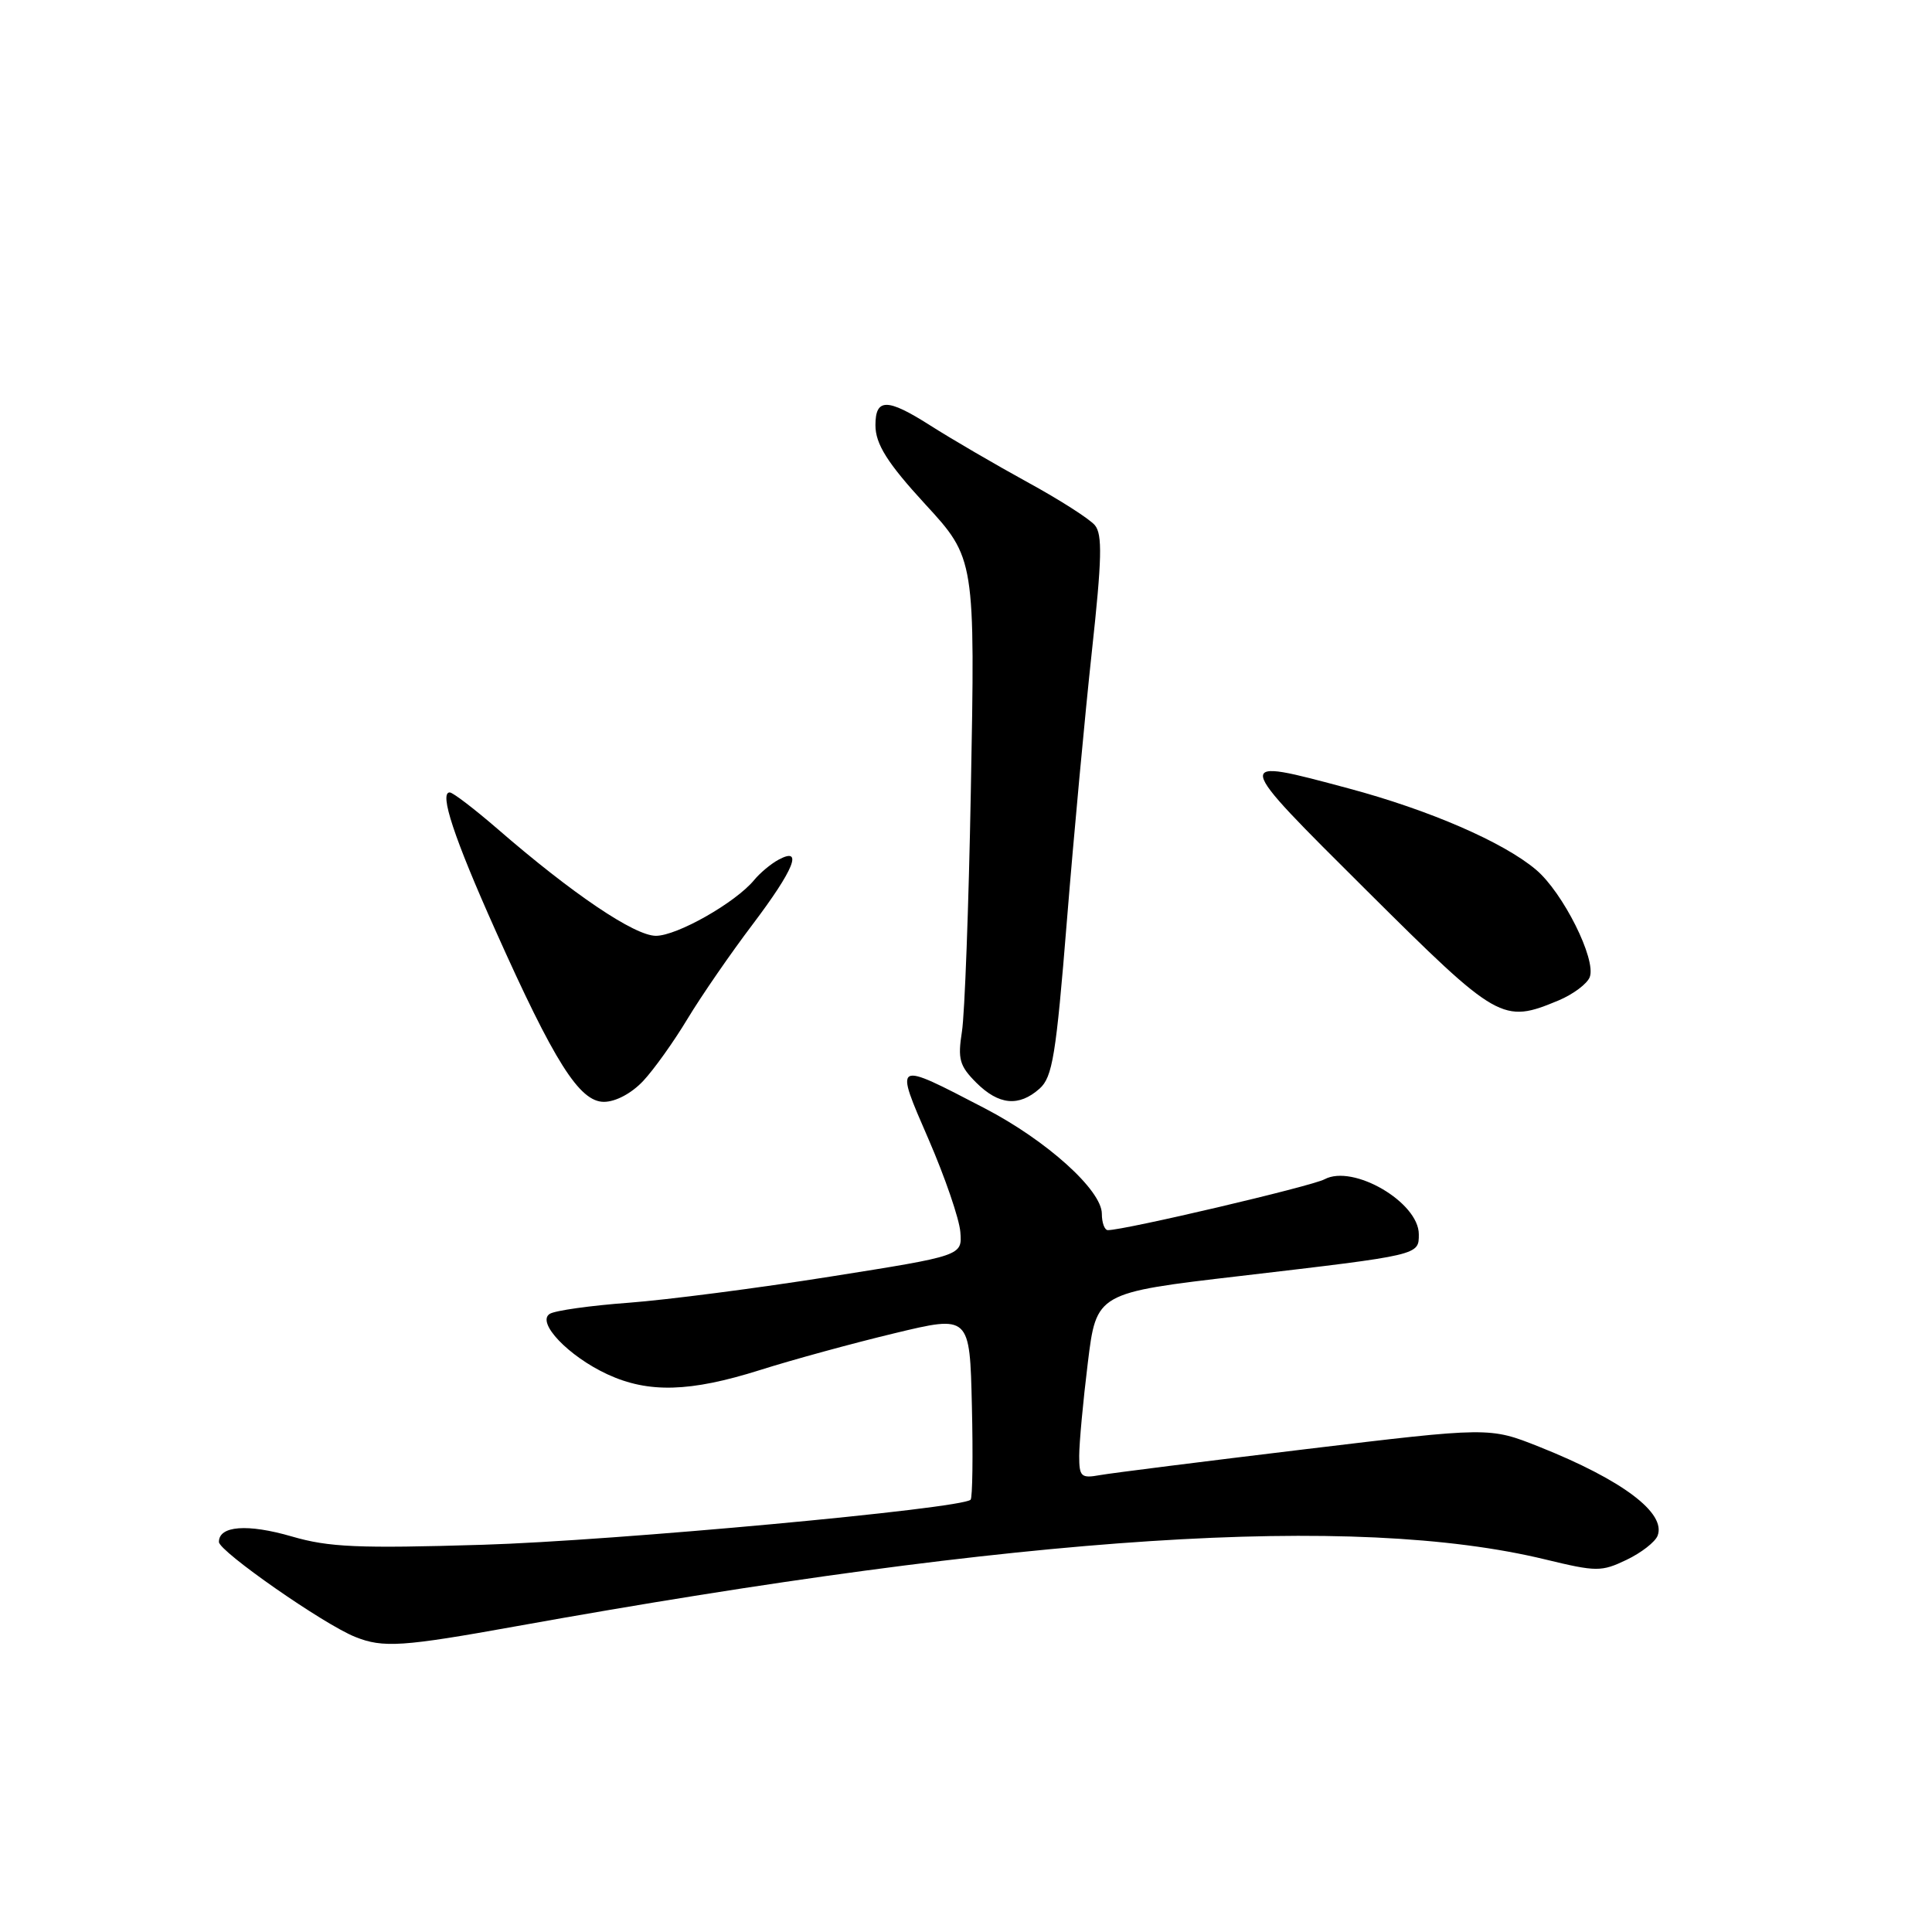 <?xml version="1.0" encoding="UTF-8" standalone="no"?>
<!DOCTYPE svg PUBLIC "-//W3C//DTD SVG 1.1//EN" "http://www.w3.org/Graphics/SVG/1.1/DTD/svg11.dtd" >
<svg xmlns="http://www.w3.org/2000/svg" xmlns:xlink="http://www.w3.org/1999/xlink" version="1.1" viewBox="0 0 256 256">
 <g >
 <path fill="currentColor"
d=" M 68.50 215.47 C 135.95 203.34 179.45 200.51 204.74 206.63 C 211.55 208.28 212.19 208.28 215.52 206.69 C 217.47 205.76 219.32 204.32 219.64 203.49 C 220.80 200.48 214.96 196.09 203.94 191.70 C 197.37 189.09 197.37 189.09 172.94 192.03 C 159.50 193.65 147.26 195.19 145.75 195.46 C 143.25 195.91 143.00 195.68 143.00 192.92 C 143.00 191.25 143.51 185.70 144.14 180.59 C 145.28 171.30 145.28 171.30 164.39 169.07 C 188.20 166.28 188.00 166.33 188.00 163.55 C 188.00 159.31 179.30 154.23 175.51 156.26 C 173.78 157.19 149.03 163.00 146.80 163.00 C 146.36 163.00 146.00 162.02 146.00 160.83 C 146.00 157.71 138.69 151.12 130.49 146.86 C 118.35 140.55 118.49 140.48 123.06 151.01 C 125.23 156.02 127.12 161.53 127.25 163.25 C 127.50 166.39 127.50 166.39 110.00 169.16 C 100.38 170.69 88.37 172.24 83.32 172.62 C 78.28 172.99 73.56 173.65 72.85 174.09 C 71.03 175.22 75.33 179.72 80.50 182.11 C 85.93 184.62 91.44 184.46 100.70 181.54 C 104.99 180.18 113.00 177.99 118.50 176.67 C 128.50 174.26 128.50 174.26 128.78 186.27 C 128.94 192.87 128.86 198.47 128.61 198.72 C 127.42 199.91 81.27 204.17 63.98 204.69 C 47.43 205.19 43.58 205.02 38.67 203.59 C 32.79 201.88 28.99 202.17 29.01 204.32 C 29.02 205.56 42.90 215.24 47.07 216.90 C 50.76 218.38 53.31 218.21 68.50 215.47 Z  M 85.21 143.25 C 86.63 141.74 89.28 138.03 91.10 135.00 C 92.93 131.97 96.80 126.35 99.71 122.51 C 105.24 115.19 106.47 112.14 103.17 113.91 C 102.16 114.45 100.70 115.67 99.92 116.62 C 97.46 119.60 89.72 124.00 86.91 124.00 C 84.09 124.00 75.87 118.46 65.92 109.83 C 62.85 107.18 60.01 105.00 59.59 105.00 C 58.17 105.00 60.17 111.04 65.64 123.26 C 73.45 140.73 76.78 146.00 80.02 146.00 C 81.57 146.00 83.67 144.88 85.21 143.25 Z  M 137.75 144.25 C 139.46 142.72 139.93 139.89 141.37 122.00 C 142.28 110.72 143.77 94.66 144.68 86.30 C 146.01 74.08 146.09 70.81 145.08 69.60 C 144.39 68.77 140.38 66.20 136.16 63.90 C 131.95 61.59 126.11 58.19 123.19 56.33 C 117.56 52.75 116.00 52.75 116.00 56.34 C 116.00 58.83 117.58 61.35 122.57 66.78 C 129.21 73.99 129.22 74.08 128.64 104.82 C 128.36 120.05 127.83 134.39 127.46 136.70 C 126.89 140.34 127.14 141.23 129.35 143.45 C 132.34 146.43 135.00 146.69 137.75 144.25 Z  M 206.55 132.55 C 208.46 131.74 210.31 130.36 210.65 129.47 C 211.54 127.14 207.11 118.27 203.54 115.25 C 199.23 111.60 189.42 107.34 178.70 104.47 C 163.20 100.32 163.18 100.18 181.09 118.00 C 198.54 135.35 199.08 135.66 206.55 132.55 Z "/>
</g>
</svg>